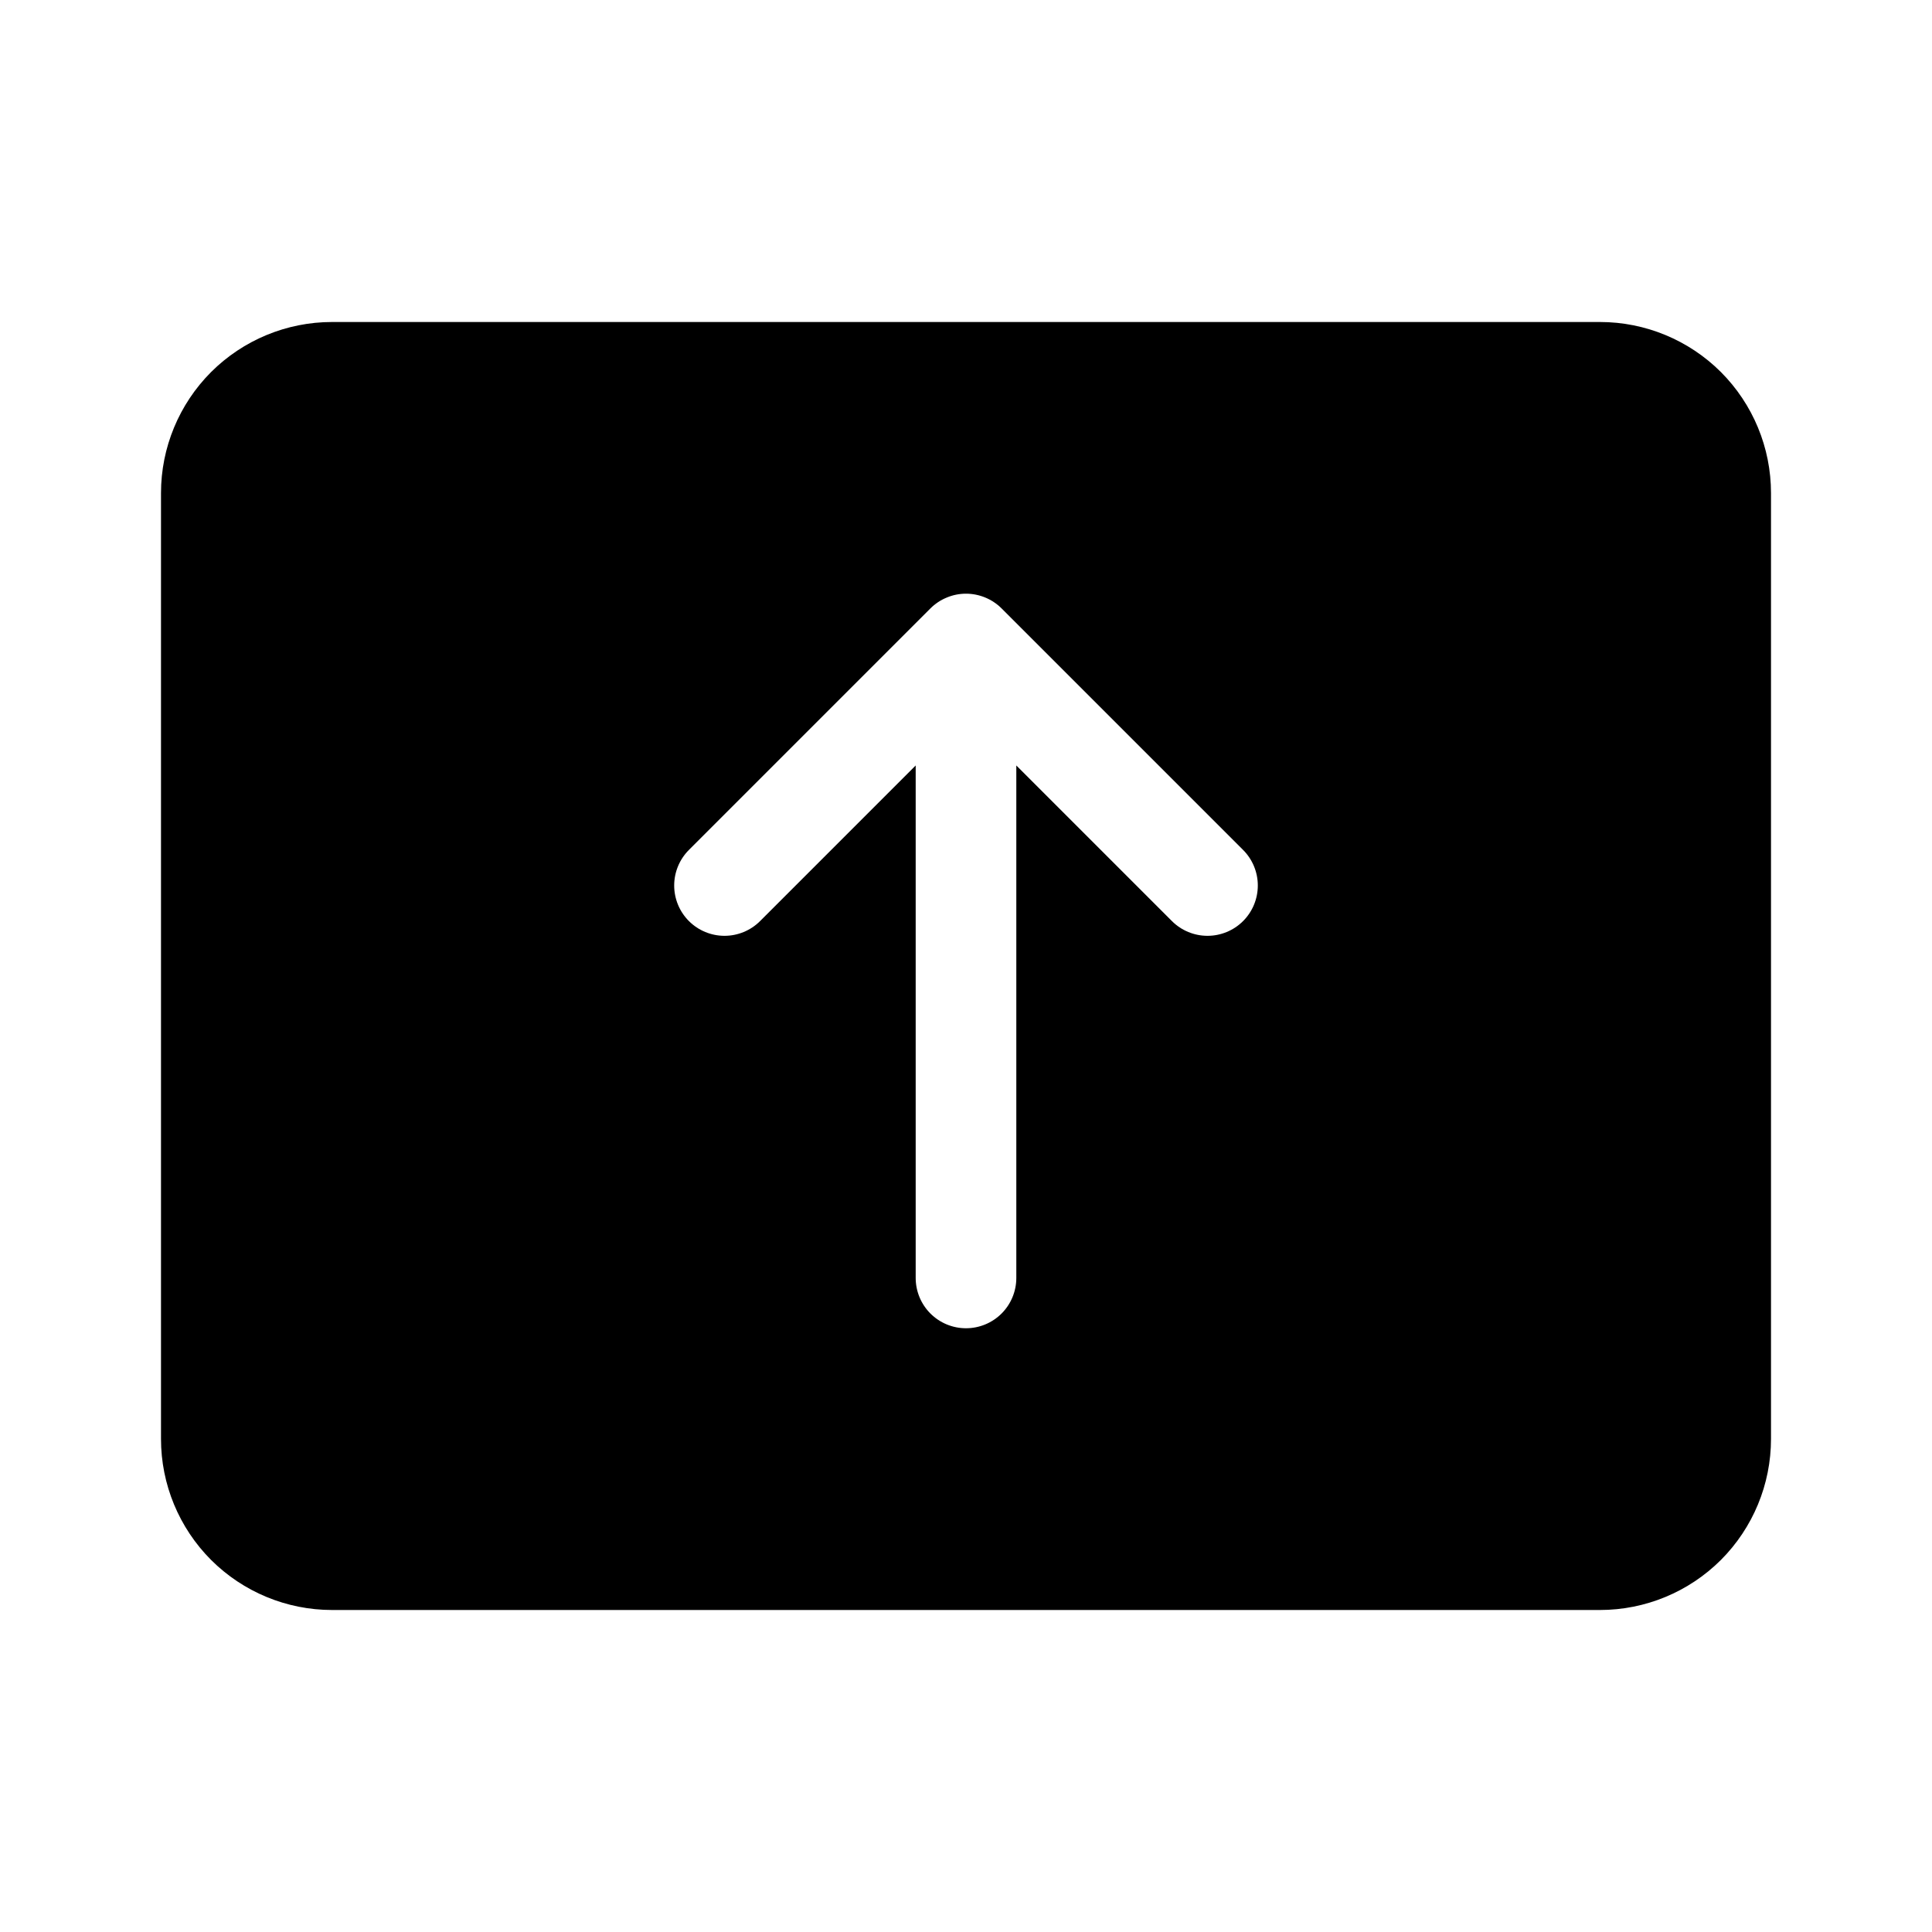 <svg width="24" height="24" viewBox="0 0 24 24" xmlns="http://www.w3.org/2000/svg">
  <path
    d="M4.125 4C3.561 4 3.021 4.224 2.622 4.622C2.224 5.021 2 5.561 2 6.125V17.875C2 18.439 2.224 18.979 2.622 19.378C3.021 19.776 3.561 20 4.125 20H19.875C20.439 20 20.979 19.776 21.378 19.378C21.776 18.979 22 18.439 22 17.875V6.125C22 5.561 21.776 5.021 21.378 4.622C20.979 4.224 20.439 4 19.875 4H4.125ZM12 7.375C12.165 7.375 12.325 7.441 12.442 7.558L15.442 10.558C15.559 10.675 15.625 10.834 15.625 11C15.625 11.166 15.559 11.325 15.442 11.442C15.325 11.559 15.166 11.625 15 11.625C14.834 11.625 14.675 11.559 14.558 11.442L12.625 9.509V15.875C12.625 16.041 12.559 16.2 12.442 16.317C12.325 16.434 12.166 16.5 12 16.5C11.834 16.5 11.675 16.434 11.558 16.317C11.441 16.2 11.375 16.041 11.375 15.875V9.509L9.442 11.442C9.325 11.559 9.166 11.625 9 11.625C8.834 11.625 8.675 11.559 8.558 11.442C8.441 11.325 8.375 11.166 8.375 11C8.375 10.834 8.441 10.675 8.558 10.558L11.558 7.558C11.616 7.5 11.685 7.454 11.761 7.423C11.837 7.391 11.918 7.375 12 7.375Z"
    fill="currentColor"
  />
</svg>
